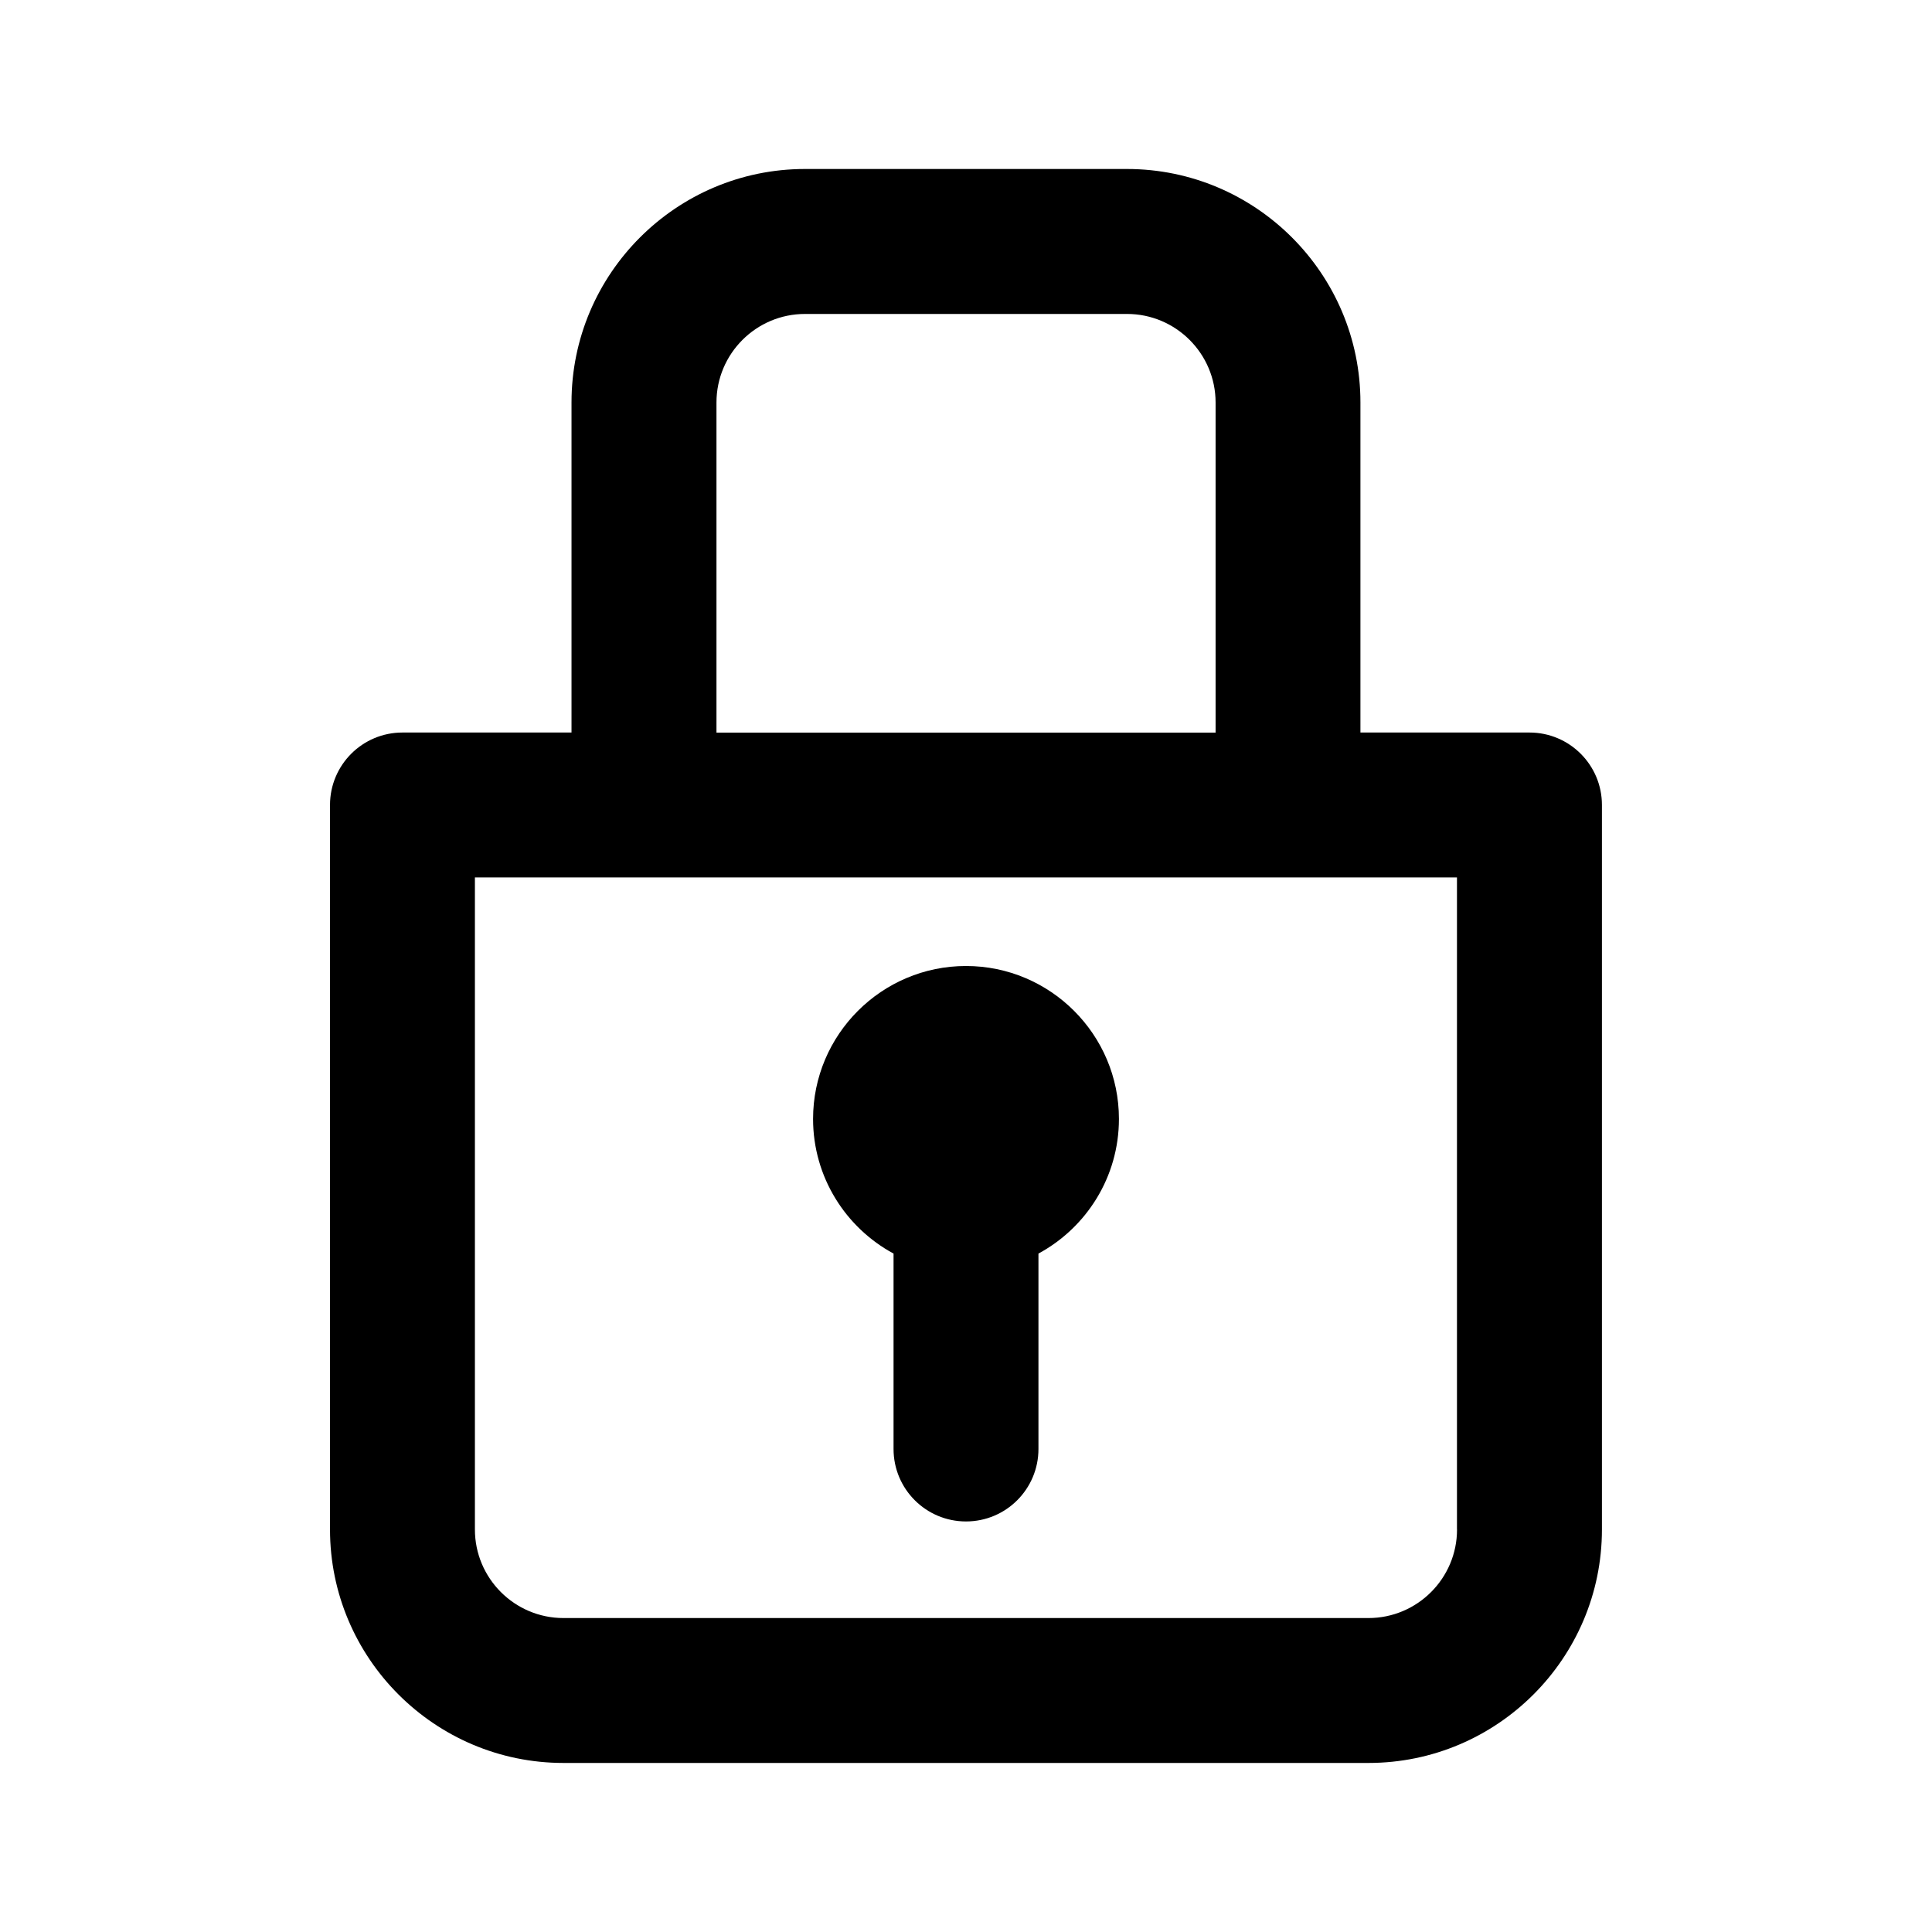 <?xml version="1.0" encoding="utf-8"?>
<!-- Generated by IcoMoon.io -->
<!DOCTYPE svg PUBLIC "-//W3C//DTD SVG 1.1//EN" "http://www.w3.org/Graphics/SVG/1.1/DTD/svg11.dtd">
<svg version="1.1" xmlns="http://www.w3.org/2000/svg" xmlns:xlink="http://www.w3.org/1999/xlink" width="32" height="32" viewBox="0 0 32 32">
<path d="M25.333 12.133h-2.8v-5.467c0-2.132-1.735-3.867-3.867-3.867h-5.333c-2.132 0-3.867 1.735-3.867 3.867v5.467h-2.8c-0.663 0-1.2 0.537-1.2 1.2v12c0 2.132 1.735 3.867 3.867 3.867h13.333c2.132 0 3.867-1.735 3.867-3.867v-12c0-0.663-0.537-1.2-1.2-1.2zM11.867 6.667c0-0.809 0.658-1.467 1.467-1.467h5.333c0.809 0 1.467 0.658 1.467 1.467v5.467h-8.267v-5.467zM24.133 25.333c0 0.809-0.658 1.467-1.467 1.467h-13.333c-0.809 0-1.467-0.658-1.467-1.467v-10.8h2.799c0.001 0 0.001 0 0.001 0s0.001 0 0.001 0h13.465v10.8z"></path>
<path d="M16 16c-1.397 0-2.533 1.137-2.533 2.533 0 0.963 0.54 1.802 1.333 2.23v3.237c0 0.663 0.537 1.2 1.2 1.2s1.2-0.537 1.2-1.2v-3.237c0.793-0.428 1.333-1.267 1.333-2.23 0-1.397-1.137-2.533-2.533-2.533z"></path>
</svg>
